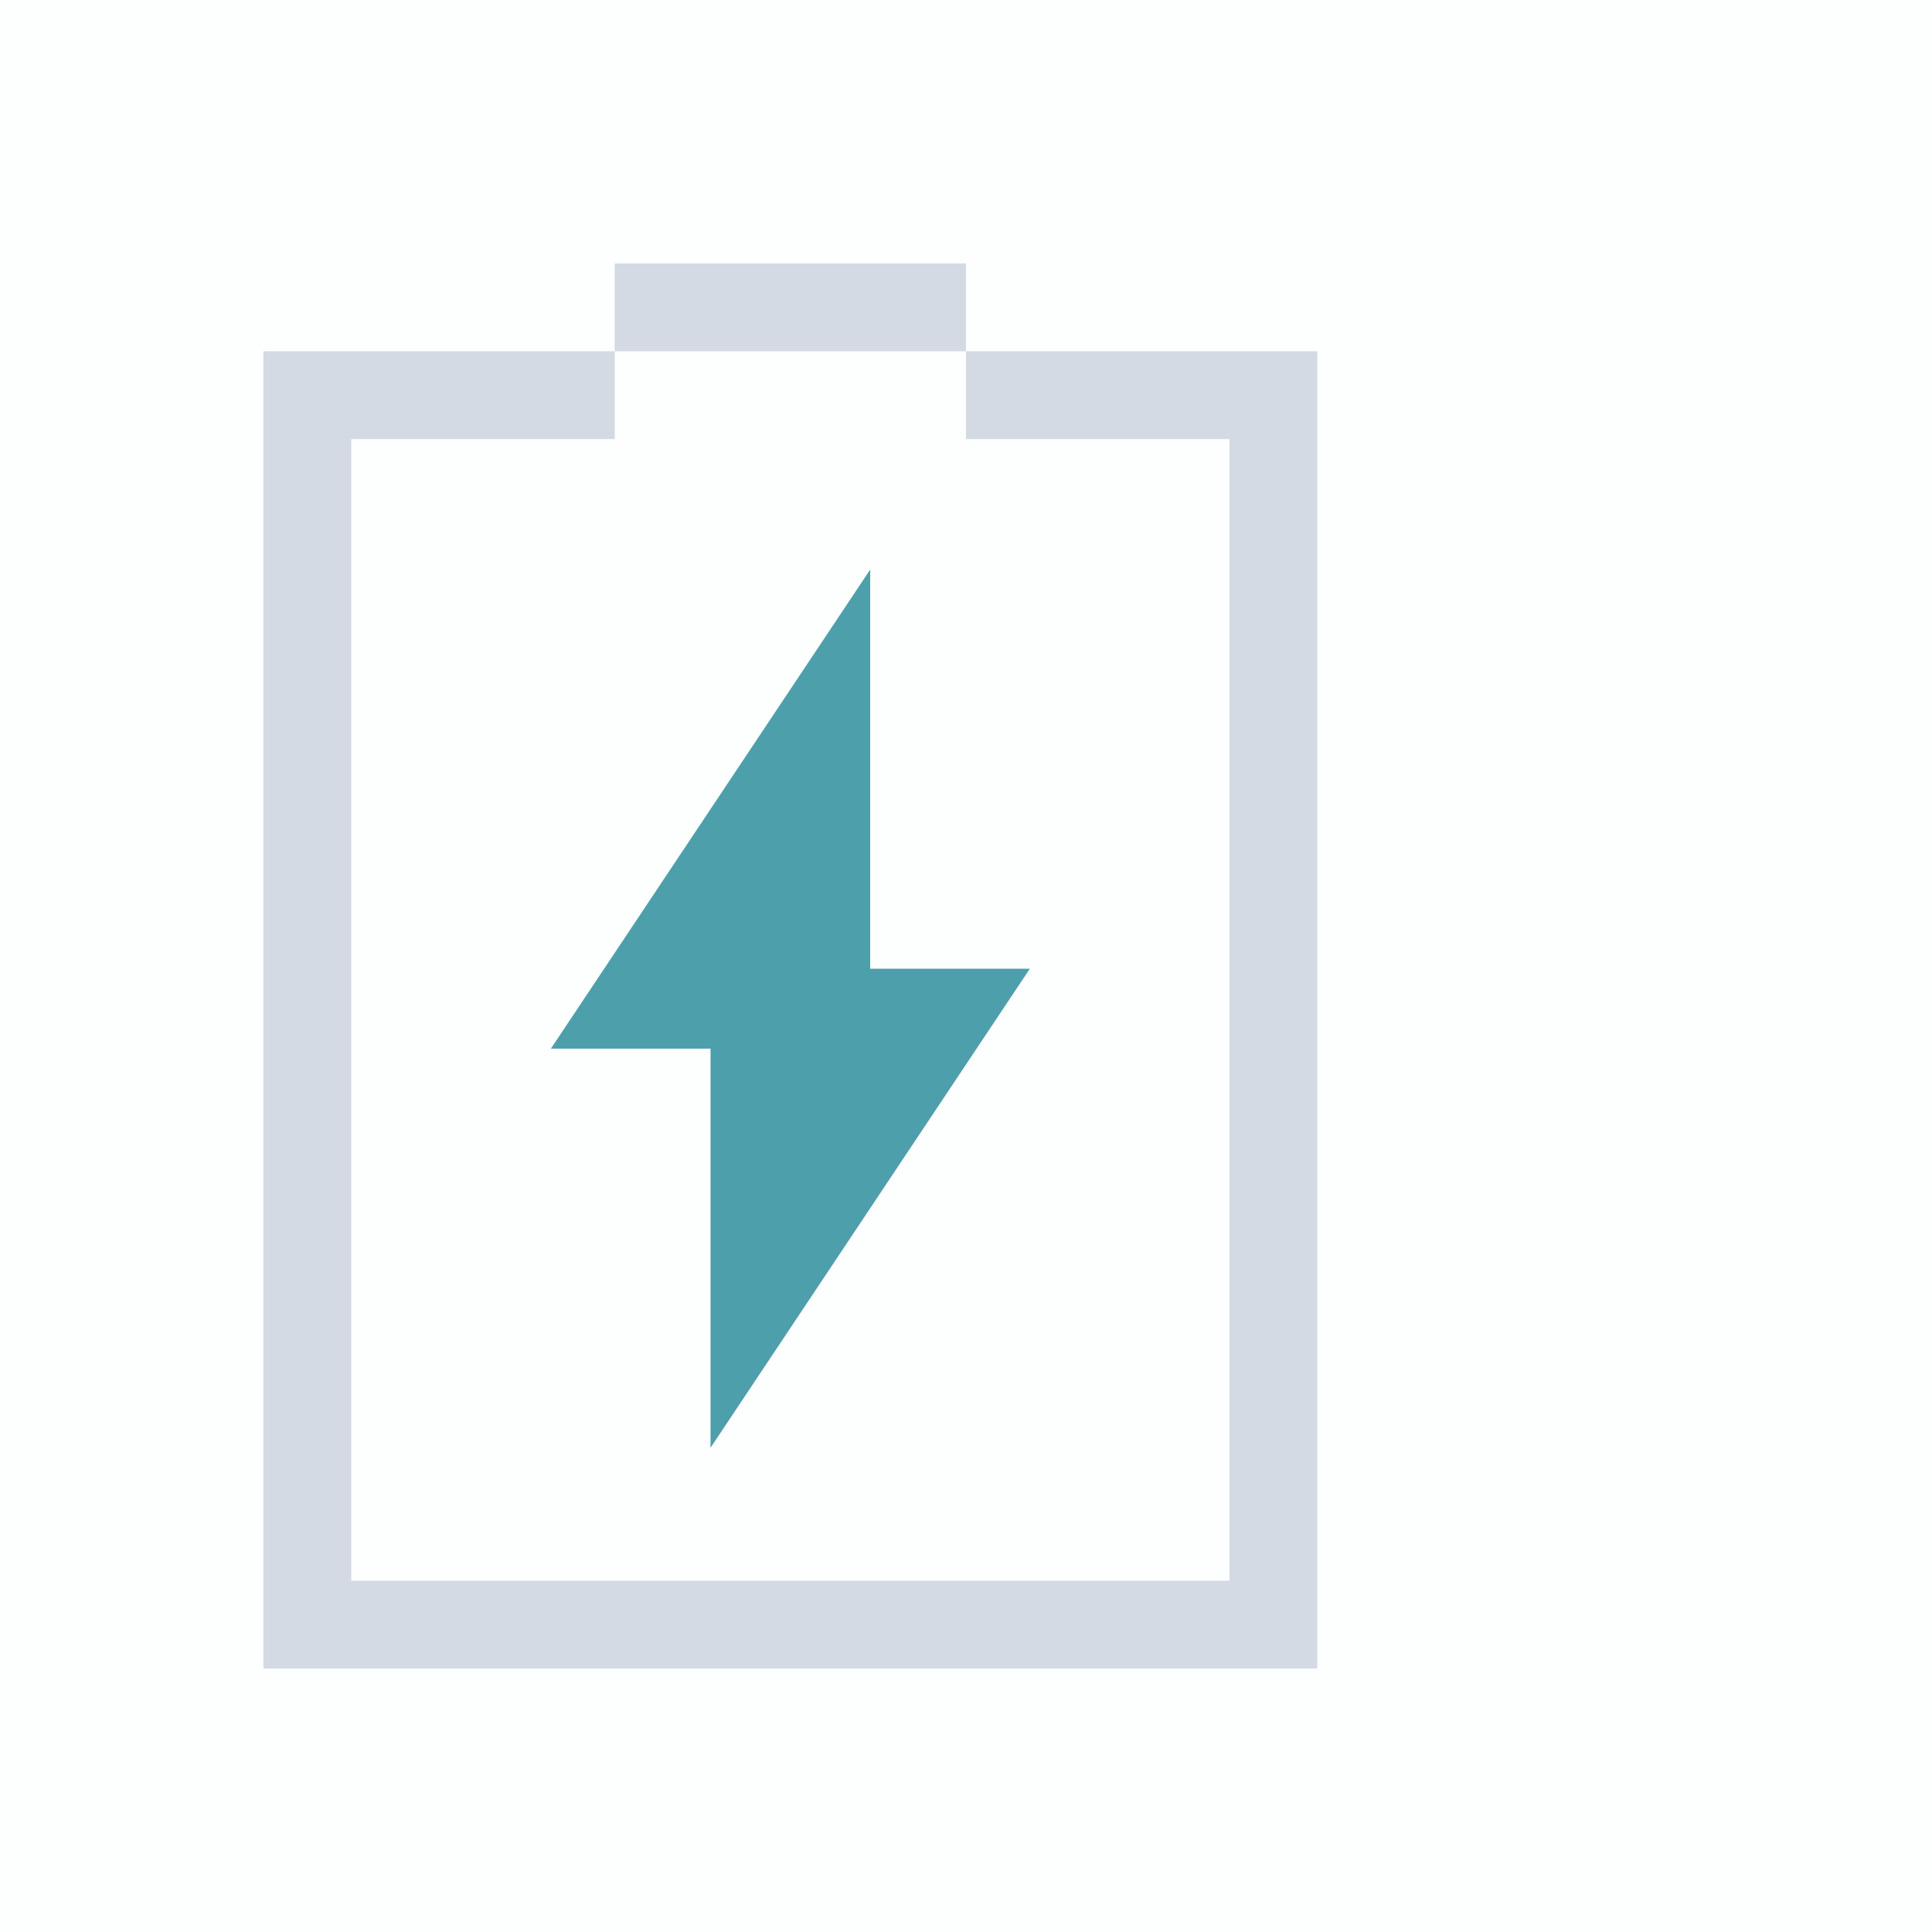 <?xml version="1.0" encoding="UTF-8" standalone="no"?>
<svg
   xmlns:dc="http://purl.org/dc/elements/1.1/"
   xmlns:cc="http://creativecommons.org/ns#"
   xmlns:rdf="http://www.w3.org/1999/02/22-rdf-syntax-ns#"
   xmlns:svg="http://www.w3.org/2000/svg"
   xmlns="http://www.w3.org/2000/svg"
   xmlns:sodipodi="http://sodipodi.sourceforge.net/DTD/sodipodi-0.dtd"
   xmlns:inkscape="http://www.inkscape.org/namespaces/inkscape"
   id="svg"
   viewBox="0 0 22 22"
   height="100%"
   width="100%"
   version="1.1"
   sodipodi:docname="battery.svg"
   inkscape:version="1.0.1 (3bc2e813f5, 2020-09-07)">
  <sodipodi:namedview
     pagecolor="#ffffff"
     bordercolor="#666666"
     borderopacity="1"
     objecttolerance="10"
     gridtolerance="10"
     guidetolerance="10"
     inkscape:pageopacity="0"
     inkscape:pageshadow="2"
     inkscape:window-width="1920"
     inkscape:window-height="1016"
     id="namedview144"
     showgrid="false"
     inkscape:zoom="2.9385739"
     inkscape:cx="146.92888"
     inkscape:cy="79.539213"
     inkscape:window-x="0"
     inkscape:window-y="0"
     inkscape:window-maximized="1"
     inkscape:current-layer="svg"
     inkscape:document-rotation="0" />
  <defs
     id="defs81">
    <style
       id="current-color-scheme"
       type="text/css">
      }</style>
  </defs>
  <g
     style="fill:#3b709a;fill-opacity:1"
     id="battery-ups"
     transform="matrix(0.5,0,0,0.5,-404.513,-848.518)">
    <rect
       style="opacity:0.01;fill:#3b709a;fill-opacity:1;stroke:none"
       id="rect7645"
       y="1761.036"
       x="809.025"
       ry="0"
       rx="0"
       height="44"
       width="44" />
    <path
       class="ColorScheme-Text"
       id="rect6082-7"
       d="m 821.4,1767.036 c -1.295,0 -2.375,1.018 -2.375,2.312 v 16.5 c 3.144,0.016 5.688,2.54 5.688,5.688 0,3.147 -2.544,5.734 -5.688,5.75 v 1.312 c 0,1.295 1.08,2.438 2.375,2.438 h 17.312 c 1.295,0 2.312,-1.143 2.312,-2.438 v -1.312 c -3.157,0 -5.688,-2.593 -5.688,-5.75 0,-3.157 2.53,-5.688 5.688,-5.688 v -16.5 c 0,-1.295 -1.018,-2.312 -2.312,-2.312 z m 10.188,2.688 v 8.75 h 3.562 l -7.062,10.562 v -8.812 h -3.5 z m -12.438,17.562 c -2.129,0 -3.889,1.595 -4.25,3.625 -0.066,-0.016 -0.12,10e-4 -0.188,0 h -3.25 c -0.488,0 -0.938,0.387 -0.938,0.875 0,0.487 0.45,0.938 0.938,0.938 h 3.25 c 0.088,-0.01 0.167,-0.031 0.25,-0.063 0.463,1.896 2.152,3.375 4.188,3.375 2.388,0 4.312,-1.987 4.312,-4.375 0,-2.388 -1.925,-4.375 -4.312,-4.375 z m 21.812,0.25 c -2.28,0 -4.125,1.845 -4.125,4.125 0,2.28 1.845,4.125 4.125,4.125 1.899,0 3.456,-1.316 3.938,-3.062 h 3.625 c 0.488,0 0.938,-0.45 0.938,-0.938 0,-0.488 -0.45,-0.938 -0.938,-0.938 h -3.5 c -0.363,-1.909 -2.048,-3.312 -4.062,-3.312 z m -21.812,1.438 c 1.497,0 2.688,1.191 2.688,2.688 0,1.497 -1.191,2.688 -2.688,2.688 -1.497,0 -2.688,-1.191 -2.688,-2.688 0,-1.497 1.191,-2.688 2.688,-2.688 z"
       style="fill:#d3dae3;fill-opacity:1;stroke:none" />
  </g>
  <g
     style="fill:#3b709a;fill-opacity:1"
     id="Battery"
     transform="translate(-1177,-1037.362)">
    <rect
       style="opacity:0.01;fill:#3b709a;fill-opacity:1;stroke:none"
       id="rect7982"
       width="22"
       height="22"
       x="1177"
       y="1037.362" />
    <path
       class="ColorScheme-Text"
       style="fill:#4e9fac;fill-opacity:1;fill-rule:evenodd;stroke:none"
       d="m 1186.909,1043.848 -3.636,5.455 h 1.818 v 4.545 l 3.636,-5.455 h -1.818 z"
       id="path6686-8" />
    <path
       class="ColorScheme-Text"
       id="rect3031"
       d="m 1184,1040.362 v 1 h 4 v -1 z m 4,1 v 1 h 3 v 13 h -10 v -13 h 3 v -1 h -4 v 15 h 12 v -15 z"
       style="fill:#d3dae3;fill-opacity:1;stroke:none" />
  </g>
  <g
     style="fill:#3b709a;fill-opacity:1"
     id="Fill100"
     transform="translate(-1149,-1037.362)">
    <rect
       style="opacity:0.01;fill:#3b709a;fill-opacity:1;stroke:none"
       id="rect3083"
       width="22"
       height="22"
       x="1177"
       y="1037.362" />
    <rect
       class="ColorScheme-Text"
       y="1042.362"
       x="1194"
       height="2"
       width="2"
       id="rect3085"
       style="fill:#d3dae3;fill-opacity:1;stroke:none" />
    <rect
       style="fill:#d3dae3;fill-opacity:1;stroke:none"
       id="rect3087"
       width="2"
       height="2"
       x="1194"
       y="1045.362"
       class="ColorScheme-Text" />
    <rect
       class="ColorScheme-Text"
       y="1048.362"
       x="1194"
       height="2"
       width="2"
       id="rect3089"
       style="fill:#d3dae3;fill-opacity:1;stroke:none" />
    <rect
       style="fill:#d3dae3;fill-opacity:1;stroke:none"
       id="rect3091"
       width="2"
       height="2"
       x="1194"
       y="1051.362"
       class="ColorScheme-Text" />
    <rect
       class="ColorScheme-Text"
       y="1054.362"
       x="1194"
       height="2"
       width="2"
       id="rect3093"
       style="fill:#d3dae3;fill-opacity:1;stroke:none" />
    <path
       id="path3077-2"
       d="m 1186.909,1043.848 -3.636,5.455 h 1.818 v 4.545 l 3.636,-5.455 h -1.818 z"
       style="fill:#4e9fac;fill-opacity:1;fill-rule:evenodd;stroke:none"
       class="ColorScheme-Text" />
    <path
       style="fill:#d3dae3;fill-opacity:1;stroke:none"
       d="m 1184,1040.362 v 1 h 4 v -1 z m 4,1 v 1 h 3 v 13 h -10 v -13 h 3 v -1 h -4 v 15 h 12 v -15 z"
       id="path3079-9"
       class="ColorScheme-Text" />
  </g>
  <g
     style="fill:#3b709a;fill-opacity:1"
     transform="translate(-1125,-1037.362)"
     id="Fill90">
    <rect
       y="1037.362"
       x="1177"
       height="22"
       width="22"
       id="rect3097"
       style="opacity:0.01;fill:#3b709a;fill-opacity:1;stroke:none" />
    <rect
       style="opacity:0.3;fill:#d3dae3;fill-opacity:1;stroke:none"
       id="rect3099"
       width="2"
       height="2"
       x="1194"
       y="1042.362"
       class="ColorScheme-Text" />
    <rect
       class="ColorScheme-Text"
       y="1045.362"
       x="1194"
       height="2"
       width="2"
       id="rect3101"
       style="fill:#d3dae3;fill-opacity:1;stroke:none" />
    <rect
       style="fill:#d3dae3;fill-opacity:1;stroke:none"
       id="rect3103"
       width="2"
       height="2"
       x="1194"
       y="1048.362"
       class="ColorScheme-Text" />
    <rect
       class="ColorScheme-Text"
       y="1051.362"
       x="1194"
       height="2"
       width="2"
       id="rect3105"
       style="fill:#d3dae3;fill-opacity:1;stroke:none" />
    <rect
       style="fill:#d3dae3;fill-opacity:1;stroke:none"
       id="rect3107"
       width="2"
       height="2"
       x="1194"
       y="1054.362"
       class="ColorScheme-Text" />
    <path
       id="path3077-5"
       d="m 1186.909,1043.848 -3.636,5.455 h 1.818 v 4.545 l 3.636,-5.455 h -1.818 z"
       style="fill:#4e9fac;fill-opacity:1;fill-rule:evenodd;stroke:none"
       class="ColorScheme-Text" />
    <path
       style="fill:#d3dae3;fill-opacity:1;stroke:none"
       d="m 1184,1040.362 v 1 h 4 v -1 z m 4,1 v 1 h 3 v 13 h -10 v -13 h 3 v -1 h -4 v 15 h 12 v -15 z"
       id="path3079-3"
       class="ColorScheme-Text" />
  </g>
  <g
     style="fill:#3b709a;fill-opacity:1"
     transform="translate(-1101,-1037.362)"
     id="Fill80">
    <rect
       y="1037.362"
       x="1177"
       height="22"
       width="22"
       id="rect3111"
       style="opacity:0.01;fill:#3b709a;fill-opacity:1;stroke:none" />
    <rect
       class="ColorScheme-Text"
       y="1045.362"
       x="1194"
       height="2"
       width="2"
       id="rect3113"
       style="fill:#d3dae3;fill-opacity:1;stroke:none" />
    <rect
       style="fill:#d3dae3;fill-opacity:1;stroke:none"
       id="rect3115"
       width="2"
       height="2"
       x="1194"
       y="1048.362"
       class="ColorScheme-Text" />
    <rect
       class="ColorScheme-Text"
       y="1051.362"
       x="1194"
       height="2"
       width="2"
       id="rect3117"
       style="fill:#d3dae3;fill-opacity:1;stroke:none" />
    <rect
       style="fill:#d3dae3;fill-opacity:1;stroke:none"
       id="rect3119"
       width="2"
       height="2"
       x="1194"
       y="1054.362"
       class="ColorScheme-Text" />
    <path
       id="path3077-7"
       d="m 1186.909,1043.848 -3.636,5.455 h 1.818 v 4.545 l 3.636,-5.455 h -1.818 z"
       style="fill:#4e9fac;fill-opacity:1;fill-rule:evenodd;stroke:none"
       class="ColorScheme-Text" />
    <path
       style="fill:#d3dae3;fill-opacity:1;stroke:none"
       d="m 1184,1040.362 v 1 h 4 v -1 z m 4,1 v 1 h 3 v 13 h -10 v -13 h 3 v -1 h -4 v 15 h 12 v -15 z"
       id="path3079-6"
       class="ColorScheme-Text" />
  </g>
  <g
     style="fill:#3b709a;fill-opacity:1"
     id="Fill70"
     transform="translate(-1077,-1037.362)">
    <rect
       style="opacity:0.01;fill:#3b709a;fill-opacity:1;stroke:none"
       id="rect3123"
       width="22"
       height="22"
       x="1177"
       y="1037.362" />
    <rect
       style="opacity:0.3;fill:#d3dae3;fill-opacity:1;stroke:none"
       id="rect3125"
       width="2"
       height="2"
       x="1194"
       y="1045.362"
       class="ColorScheme-Text" />
    <rect
       class="ColorScheme-Text"
       y="1048.362"
       x="1194"
       height="2"
       width="2"
       id="rect3127"
       style="fill:#d3dae3;fill-opacity:1;stroke:none" />
    <rect
       style="fill:#d3dae3;fill-opacity:1;stroke:none"
       id="rect3129"
       width="2"
       height="2"
       x="1194"
       y="1051.362"
       class="ColorScheme-Text" />
    <rect
       class="ColorScheme-Text"
       y="1054.362"
       x="1194"
       height="2"
       width="2"
       id="rect3131"
       style="fill:#d3dae3;fill-opacity:1;stroke:none" />
    <path
       id="path3077-21"
       d="m 1186.909,1043.848 -3.636,5.455 h 1.818 v 4.545 l 3.636,-5.455 h -1.818 z"
       style="fill:#4e9fac;fill-opacity:1;fill-rule:evenodd;stroke:none"
       class="ColorScheme-Text" />
    <path
       style="fill:#d3dae3;fill-opacity:1;stroke:none"
       d="m 1184,1040.362 v 1 h 4 v -1 z m 4,1 v 1 h 3 v 13 h -10 v -13 h 3 v -1 h -4 v 15 h 12 v -15 z"
       id="path3079-99"
       class="ColorScheme-Text" />
  </g>
  <g
     style="fill:#3b709a;fill-opacity:1"
     id="Fill60"
     transform="translate(-1053,-1037.362)">
    <rect
       style="opacity:0.01;fill:#3b709a;fill-opacity:1;stroke:none"
       id="rect3135"
       width="22"
       height="22"
       x="1177"
       y="1037.362" />
    <rect
       class="ColorScheme-Text"
       y="1048.362"
       x="1194"
       height="2"
       width="2"
       id="rect3137"
       style="fill:#d3dae3;fill-opacity:1;stroke:none" />
    <rect
       style="fill:#d3dae3;fill-opacity:1;stroke:none"
       id="rect3139"
       width="2"
       height="2"
       x="1194"
       y="1051.362"
       class="ColorScheme-Text" />
    <rect
       class="ColorScheme-Text"
       y="1054.362"
       x="1194"
       height="2"
       width="2"
       id="rect3141"
       style="fill:#d3dae3;fill-opacity:1;stroke:none" />
    <path
       id="path3077-9"
       d="m 1186.909,1043.848 -3.636,5.455 h 1.818 v 4.545 l 3.636,-5.455 h -1.818 z"
       style="fill:#4e9fac;fill-opacity:1;fill-rule:evenodd;stroke:none"
       class="ColorScheme-Text" />
    <path
       style="fill:#d3dae3;fill-opacity:1;stroke:none"
       d="m 1184,1040.362 v 1 h 4 v -1 z m 4,1 v 1 h 3 v 13 h -10 v -13 h 3 v -1 h -4 v 15 h 12 v -15 z"
       id="path3079-64"
       class="ColorScheme-Text" />
  </g>
  <g
     style="fill:#3b709a;fill-opacity:1"
     transform="translate(-1029,-1037.362)"
     id="Fill50">
    <rect
       y="1037.362"
       x="1177"
       height="22"
       width="22"
       id="rect3145"
       style="opacity:0.01;fill:#3b709a;fill-opacity:1;stroke:none" />
    <rect
       style="opacity:0.3;fill:#d3dae3;fill-opacity:1;stroke:none"
       id="rect3147"
       width="2"
       height="2"
       x="1194"
       y="1048.362"
       class="ColorScheme-Text" />
    <rect
       class="ColorScheme-Text"
       y="1051.362"
       x="1194"
       height="2"
       width="2"
       id="rect3149"
       style="fill:#d3dae3;fill-opacity:1;stroke:none" />
    <rect
       style="fill:#d3dae3;fill-opacity:1;stroke:none"
       id="rect3151"
       width="2"
       height="2"
       x="1194"
       y="1054.362"
       class="ColorScheme-Text" />
    <path
       id="path3077-4"
       d="m 1186.909,1043.848 -3.636,5.455 h 1.818 v 4.545 l 3.636,-5.455 h -1.818 z"
       style="fill:#4e9fac;fill-opacity:1;fill-rule:evenodd;stroke:none"
       class="ColorScheme-Text" />
    <path
       style="fill:#d3dae3;fill-opacity:1;stroke:none"
       d="m 1184,1040.362 v 1 h 4 v -1 z m 4,1 v 1 h 3 v 13 h -10 v -13 h 3 v -1 h -4 v 15 h 12 v -15 z"
       id="path3079-2"
       class="ColorScheme-Text" />
  </g>
  <g
     style="fill:#3b709a;fill-opacity:1"
     transform="translate(-1004.915,-1037.362)"
     id="Fill40">
    <rect
       y="1037.362"
       x="1176.915"
       height="22"
       width="22"
       id="rect3155"
       style="opacity:0.01;fill:#3b709a;fill-opacity:1;stroke:none" />
    <rect
       class="ColorScheme-Text"
       y="1051.362"
       x="1194"
       height="2"
       width="2"
       id="rect3157"
       style="fill:#d3dae3;fill-opacity:1;stroke:none" />
    <rect
       style="fill:#d3dae3;fill-opacity:1;stroke:none"
       id="rect3159"
       width="2"
       height="2"
       x="1194"
       y="1054.362"
       class="ColorScheme-Text" />
    <path
       id="path3077-50"
       d="m 1186.824,1043.848 -3.636,5.455 h 1.818 v 4.545 l 3.636,-5.455 h -1.818 z"
       style="fill:#4e9fac;fill-opacity:1;fill-rule:evenodd;stroke:none"
       class="ColorScheme-Text" />
    <path
       style="fill:#d3dae3;fill-opacity:1;stroke:none"
       d="m 1183.915,1040.362 v 1 h 4 v -1 z m 4,1 v 1 h 3 v 13 h -10 v -13 h 3 v -1 h -4 v 15 h 12 v -15 z"
       id="path3079-1"
       class="ColorScheme-Text" />
  </g>
  <g
     transform="translate(-957.007,-1037.362)"
     id="Fill20"
     style="fill:#bf4343;fill-opacity:1">
    <rect
       y="1037.362"
       x="1177.007"
       height="22"
       width="22"
       id="rect3937"
       style="opacity:0.01;fill:#bf4343;fill-opacity:1;stroke:none" />
    <path
       style="color:#7b7c7e;fill:#bf4343;fill-opacity:1;stroke:none"
       d="m 1184,1040.362 0,1 4,0 0,-1 z m 4,1 0,1 3,0 0,13 -10,0 0,-13 3,0 0,-1 -4,0 0,15 12,0 0,-15 z"
       id="path3939"
       class="ColorScheme-Text" />
    <rect
       style="color:#7b7c7e;fill:#bf4343;fill-opacity:1;stroke:none"
       id="rect3943"
       width="2"
       height="2"
       x="1194"
       y="1054.362"
       class="ColorScheme-Text" />
    <path
       class="ColorScheme-Text"
       style="color:#7b7c7e;fill:#bf4343;fill-opacity:1;fill-rule:evenodd;stroke:none"
       d="m 1186.916,1043.848 -3.636,5.455 1.818,0 0,4.545 3.636,-5.455 -1.818,0 z"
       id="path6686-8-5" />
  </g>
  <g
     style="fill:#3b709a;fill-opacity:1"
     id="Fill30"
     transform="translate(-980.915,-1037.362)">
    <rect
       style="opacity:0.01;fill:#3b709a;fill-opacity:1;stroke:none"
       id="rect3163"
       width="22"
       height="22"
       x="1176.915"
       y="1037.362" />
    <rect
       style="opacity:0.3;fill:#d3dae3;fill-opacity:1;stroke:none"
       id="rect3165"
       width="2"
       height="2"
       x="1194"
       y="1051.362"
       class="ColorScheme-Text" />
    <rect
       class="ColorScheme-Text"
       y="1054.362"
       x="1194"
       height="2"
       width="2"
       id="rect3167"
       style="fill:#d3dae3;fill-opacity:1;stroke:none" />
    <path
       id="path3077-99"
       d="m 1186.824,1043.848 -3.636,5.455 h 1.818 v 4.545 l 3.636,-5.455 h -1.818 z"
       style="fill:#4e9fac;fill-opacity:1;fill-rule:evenodd;stroke:none"
       class="ColorScheme-Text" />
    <path
       style="fill:#d3dae3;fill-opacity:1;stroke:none"
       d="m 1183.915,1040.362 v 1 h 4 v -1 z m 4,1 v 1 h 3 v 13 h -10 v -13 h 3 v -1 h -4 v 15 h 12 v -15 z"
       id="path3079-65"
       class="ColorScheme-Text" />
  </g>
  <g
     id="Fill10"
     transform="translate(-933.007,-1037.362)"
     style="fill:#bf4343;fill-opacity:1">
    <rect
       style="opacity:0.01;fill:#bf4343;fill-opacity:1;stroke:none"
       id="rect3889"
       width="22"
       height="22"
       x="1177.007"
       y="1037.362" />
    <path
       class="ColorScheme-Text"
       id="path3891"
       d="m 1184,1040.362 0,1 4,0 0,-1 z m 4,1 0,1 3,0 0,13 -10,0 0,-13 3,0 0,-1 -4,0 0,15 12,0 0,-15 z"
       style="color:#7b7c7e;fill:#bf4343;fill-opacity:1;stroke:none" />
    <rect
       class="ColorScheme-Text"
       y="1054.362"
       x="1194"
       height="2"
       width="2"
       id="rect3893"
       style="opacity:0.3;color:#7b7c7e;fill:#bf4343;fill-opacity:1;stroke:none" />
    <path
       id="path3895"
       d="m 1186.916,1043.848 -3.636,5.455 1.818,0 0,4.545 3.636,-5.455 -1.818,0 z"
       style="color:#7b7c7e;fill:#bf4343;fill-opacity:1;fill-rule:evenodd;stroke:none"
       class="ColorScheme-Text" />
  </g>
  <g
     transform="translate(-909.007,-1037.362)"
     id="Fill0"
     style="fill:#bf4343;fill-opacity:1">
    <rect
       y="1037.362"
       x="1177.007"
       height="22"
       width="22"
       id="rect3822"
       style="opacity:0.01;fill:#bf4343;fill-opacity:1;stroke:none" />
    <path
       style="color:#7b7c7e;fill:#bf4343;fill-opacity:1;stroke:none"
       d="m 1184,1040.362 0,1 4,0 0,-1 z m 4,1 0,1 3,0 0,13 -10,0 0,-13 3,0 0,-1 -4,0 0,15 12,0 0,-15 z"
       id="path3824"
       class="ColorScheme-Text" />
    <path
       class="ColorScheme-Text"
       style="color:#7b7c7e;fill:#bf4343;fill-opacity:1;fill-rule:evenodd;stroke:none"
       d="m 1186.916,1043.848 -3.636,5.455 1.818,0 0,4.545 3.636,-5.455 -1.818,0 z"
       id="path3828" />
  </g>
  <g
     style="fill:#97a6a7;fill-opacity:1"
     transform="translate(-1149,-1005.362)"
     id="AcAdapter">
    <rect
       y="1037.362"
       x="1177"
       height="22"
       width="22"
       id="rect3949"
       style="opacity:0.01;fill:#97a6a7;fill-opacity:1;stroke:none" />
    <path
       id="path3951"
       d="m 1186.909,1043.848 -3.636,5.455 1.818,0 0,4.545 3.636,-5.455 -1.818,0 z"
       style="fill:#4e9fac;fill-opacity:1;fill-rule:evenodd;stroke:none"
       class="ColorScheme-Highlight" />
  </g>
  <g
     id="Unavailable"
     transform="translate(-1121,-1005.362)">
    <rect
       style="opacity:0.01;fill:#31363b;fill-opacity:0.004;stroke:none"
       id="rect3959"
       width="22"
       height="22"
       x="1177"
       y="1037.362" />
    <g
       transform="translate(1176.657,993.362)"
       id="g3137-6">
      <rect
         transform="matrix(0.707,-0.707,0.707,0.707,0,0)"
         style="fill:#bf4343;fill-opacity:1;stroke:none"
         id="rect6488-8-4-8"
         width="7"
         height="1"
         x="-28.713"
         y="51.826" />
      <rect
         y="24.713"
         x="48.826"
         height="1"
         width="7"
         id="rect6878-4-6"
         style="fill:#bf4343;fill-opacity:1;stroke:none"
         transform="matrix(0.707,0.707,-0.707,0.707,0,0)" />
    </g>
  </g>
  <g
     style="fill:#97a6a7;fill-opacity:1"
     transform="matrix(1.455,0,0,1.455,-1711.999,-1422.889)"
     id="battery-charging">
    <rect
       y="1037.362"
       x="1177"
       height="22"
       width="22"
       id="rect4537"
       style="opacity:0.01;fill:#97a6a7;fill-opacity:1;stroke:none" />
    <path
       id="path4539"
       d="m 1188.972,1043.848 -3.636,5.455 h 1.818 v 4.545 l 3.636,-5.455 h -1.818 z"
       style="fill:#4e9fac;fill-opacity:1;fill-rule:evenodd;stroke:none"
       class="ColorScheme-Highlight" />
    <path
       style="fill:#d3dae3;fill-opacity:1;stroke:none"
       d="m 1185.938,1040.112 v 1.375 h 4.125 v -1.375 z m 4.125,1.375 v 1.375 h 2.75 v 12.375 h -9.625 v -12.375 h 2.75 v -1.375 h -4.125 v 15.125 h 12.375 v -15.125 z"
       id="path4541"
       class="ColorScheme-Text" />
  </g>
  <g
     style="fill:#3b709a;fill-opacity:1"
     id="battery-discharging"
     transform="matrix(1.455,0,0,1.455,-1679.999,-1422.889)">
    <rect
       style="opacity:0.01;fill:#3b709a;fill-opacity:1;stroke:none"
       id="rect3535"
       width="22"
       height="22"
       x="1177"
       y="1037.362" />
    <path
       class="ColorScheme-Text"
       style="fill:#4e9fac;fill-opacity:1;fill-rule:evenodd;stroke:none"
       d="m 1188.972,1043.848 -3.636,5.455 h 1.818 v 4.545 l 3.636,-5.455 h -1.818 z"
       id="path3537" />
    <path
       class="ColorScheme-Text"
       id="path3539"
       d="m 1185.938,1040.112 v 1.375 h 4.125 v -1.375 z m 4.125,1.375 v 1.375 h 2.75 v 12.375 h -9.625 v -12.375 h 2.75 v -1.375 h -4.125 v 15.125 h 12.375 v -15.125 z"
       style="fill:#d3dae3;fill-opacity:1;stroke:none" />
  </g>
  <g
     style="fill:#3b709a;fill-opacity:1"
     transform="matrix(1.455,0,0,1.455,-1647.999,-1422.889)"
     id="battery-100">
    <rect
       y="1037.362"
       x="1177"
       height="22"
       width="22"
       id="rect3474"
       style="opacity:0.01;fill:#3b709a;fill-opacity:1;stroke:none" />
    <path
       id="path3476"
       d="m 1186.909,1043.848 -3.636,5.455 h 1.818 v 4.545 l 3.636,-5.455 h -1.818 z"
       style="fill:#4e9fac;fill-opacity:1;fill-rule:evenodd;stroke:none"
       class="ColorScheme-Text" />
    <path
       style="fill:#d3dae3;fill-opacity:1;stroke:none"
       d="m 1183.875,1040.112 v 1.375 H 1188 v -1.375 z m 4.125,1.375 v 1.375 h 2.75 v 12.375 h -9.625 v -12.375 h 2.75 v -1.375 h -4.125 v 15.125 h 12.375 v -15.125 z"
       id="path3478"
       class="ColorScheme-Text" />
    <rect
       style="fill:#d3dae3;fill-opacity:1;stroke:none"
       id="rect3480"
       width="2.062"
       height="2.062"
       x="1194.188"
       y="1054.55"
       class="ColorScheme-Text" />
    <rect
       class="ColorScheme-Text"
       y="1051.112"
       x="1194.188"
       height="2.062"
       width="2.062"
       id="rect3482"
       style="fill:#d3dae3;fill-opacity:1;stroke:none" />
    <rect
       style="fill:#d3dae3;fill-opacity:1;stroke:none"
       id="rect3484"
       width="2.062"
       height="2.062"
       x="1194.188"
       y="1047.675"
       class="ColorScheme-Text" />
    <rect
       class="ColorScheme-Text"
       y="1044.237"
       x="1194.188"
       height="2.062"
       width="2.062"
       id="rect3486"
       style="fill:#d3dae3;fill-opacity:1;stroke:none" />
    <rect
       style="fill:#d3dae3;fill-opacity:1;stroke:none"
       id="rect3488"
       width="2.062"
       height="2.062"
       x="1194.188"
       y="1040.8"
       class="ColorScheme-Text" />
  </g>
  <g
     style="fill:#97a6a7;fill-opacity:1"
     transform="matrix(1.455,0,0,1.455,-1615.999,-1422.889)"
     id="battery-missing">
    <rect
       y="1037.362"
       x="1177"
       height="22"
       width="22"
       id="rect3027"
       style="opacity:0.01;fill:#97a6a7;fill-opacity:1;stroke:none" />
    <path
       id="path3029"
       d="m 1186.909,1043.848 -3.636,5.455 h 1.818 v 4.545 l 3.636,-5.455 h -1.818 z"
       style="fill:#4e9fac;fill-opacity:1;fill-rule:evenodd;stroke:none"
       class="ColorScheme-Text" />
    <path
       style="fill:#d3dae3;fill-opacity:1;stroke:none"
       d="m 1183.875,1040.112 v 1.375 H 1188 v -1.375 z m 4.125,1.375 v 1.375 h 2.75 v 12.375 h -9.625 v -12.375 h 2.75 v -1.375 h -4.125 v 15.125 h 12.375 v -15.125 z"
       id="path3031"
       class="ColorScheme-Text" />
    <g
       style="fill:#97a6a7;fill-opacity:1"
       transform="matrix(0.688,0,0,0.688,1181.695,1011.925)"
       id="g3137-6-7-0">
      <rect
         transform="rotate(-45)"
         style="fill:#bf4343;fill-opacity:1;stroke:none"
         id="rect6488-8-4-8-2-3"
         width="7"
         height="1"
         x="-28.713"
         y="51.826" />
      <rect
         y="24.713"
         x="48.826"
         height="1"
         width="7"
         id="rect6878-4-6-6-9"
         style="fill:#bf4343;fill-opacity:1;stroke:none"
         transform="rotate(45)" />
    </g>
  </g>
  <g
     style="fill:#97a6a7;fill-opacity:1"
     transform="translate(-1177,-981.362)"
     id="22-22-battery-charging">
    <rect
       y="1037.362"
       x="1177"
       height="22"
       width="22"
       id="rect3283"
       style="opacity:0.01;fill:#97a6a7;fill-opacity:1;stroke:none" />
    <path
       class="ColorScheme-Highlight"
       style="fill:#4e9fac;fill-opacity:1;fill-rule:evenodd;stroke:none"
       d="m 1188.909,1043.848 -3.636,5.455 h 1.818 v 4.545 l 3.636,-5.455 h -1.818 z"
       id="path3295" />
    <path
       class="ColorScheme-Text"
       id="path3297"
       d="m 1186,1040.362 v 1 h 4 v -1 z m 4,1 v 1 h 3 v 13 h -10 v -13 h 3 v -1 h -4 v 15 h 12 v -15 z"
       style="fill:#d3dae3;fill-opacity:1;stroke:none" />
  </g>
  <g
     style="fill:#3b709a;fill-opacity:1"
     id="22-22-battery-discharging"
     transform="translate(-1153,-981.362)">
    <rect
       style="opacity:0.01;fill:#3b709a;fill-opacity:1;stroke:none"
       id="rect3456"
       width="22"
       height="22"
       x="1177"
       y="1037.362" />
    <g
       id="g952">
      <path
         class="ColorScheme-Text"
         style="fill:#4e9fac;fill-opacity:1;fill-rule:evenodd;stroke:none"
         d="m 1188.909,1043.848 -3.636,5.455 h 1.818 v 4.545 l 3.636,-5.455 h -1.818 z"
         id="path3468" />
    </g>
    <path
       style="fill:#d3dae3;fill-opacity:1;stroke:none"
       d="m 1186,1040.362 v 1 h 4 v -1 z m 4,1 v 1 h 3 v 13 h -10 v -13 h 3 v -1 h -4 v 15 h 12 v -15 z"
       id="path3470"
       class="ColorScheme-Text" />
  </g>
  <g
     style="fill:#3b709a;fill-opacity:1"
     transform="translate(-1129,-981.362)"
     id="22-22-battery-100">
    <rect
       y="1037.362"
       x="1177"
       height="22"
       width="22"
       id="rect3421"
       style="opacity:0.01;fill:#3b709a;fill-opacity:1;stroke:none" />
    <rect
       style="fill:#d3dae3;fill-opacity:1;stroke:none"
       id="rect3424"
       width="2"
       height="2"
       x="1194"
       y="1042.362"
       class="ColorScheme-Text" />
    <rect
       class="ColorScheme-Text"
       y="1045.362"
       x="1194"
       height="2"
       width="2"
       id="rect3426"
       style="fill:#d3dae3;fill-opacity:1;stroke:none" />
    <rect
       style="fill:#d3dae3;fill-opacity:1;stroke:none"
       id="rect3428"
       width="2"
       height="2"
       x="1194"
       y="1048.362"
       class="ColorScheme-Text" />
    <rect
       class="ColorScheme-Text"
       y="1051.362"
       x="1194"
       height="2"
       width="2"
       id="rect3430"
       style="fill:#d3dae3;fill-opacity:1;stroke:none" />
    <rect
       style="fill:#d3dae3;fill-opacity:1;stroke:none"
       id="rect3432"
       width="2"
       height="2"
       x="1194"
       y="1054.362"
       class="ColorScheme-Text" />
    <path
       class="ColorScheme-Text"
       style="fill:#4e9fac;fill-opacity:1;fill-rule:evenodd;stroke:none"
       d="m 1186.909,1043.848 -3.636,5.455 h 1.818 v 4.545 l 3.636,-5.455 h -1.818 z"
       id="path3434" />
    <path
       class="ColorScheme-Text"
       id="path3436"
       d="m 1184,1040.362 v 1 h 4 v -1 z m 4,1 v 1 h 3 v 13 h -10 v -13 h 3 v -1 h -4 v 15 h 12 v -15 z"
       style="fill:#d3dae3;fill-opacity:1;stroke:none" />
  </g>
  <g
     transform="translate(-1105,-981.362)"
     id="22-22-battery-missing">
    <rect
       y="1037.362"
       x="1177"
       height="22"
       width="22"
       id="rect3075"
       style="opacity:0.01;fill:#31363b;fill-opacity:0.004;stroke:none" />
    <path
       id="path3077"
       d="m 1186.909,1043.848 -3.636,5.455 h 1.818 v 4.545 l 3.636,-5.455 h -1.818 z"
       style="fill:#4e9fac;fill-opacity:1;fill-rule:evenodd;stroke:none"
       class="ColorScheme-Text" />
    <path
       style="fill:#d3dae3;fill-opacity:1;stroke:none"
       d="m 1184,1040.362 v 1 h 4 v -1 z m 4,1 v 1 h 3 v 13 h -10 v -13 h 3 v -1 h -4 v 15 h 12 v -15 z"
       id="path3079"
       class="ColorScheme-Text" />
    <g
       transform="translate(1176.657,994.362)"
       id="g3137-6-7">
      <rect
         transform="rotate(-45)"
         style="fill:#bf4343;fill-opacity:1;stroke:none"
         id="rect6488-8-4-8-2"
         width="7"
         height="1"
         x="-28.713"
         y="51.826" />
      <rect
         y="24.713"
         x="48.826"
         height="1"
         width="7"
         id="rect6878-4-6-6"
         style="fill:#bf4343;fill-opacity:1;stroke:none"
         transform="rotate(45)" />
    </g>
  </g>
  <rect
     y="6"
     x="-16"
     height="8"
     width="8"
     id="hint-dont-superimpose-fill"
     style="fill:#d3dae3;fill-opacity:1;stroke:none" />
</svg>
